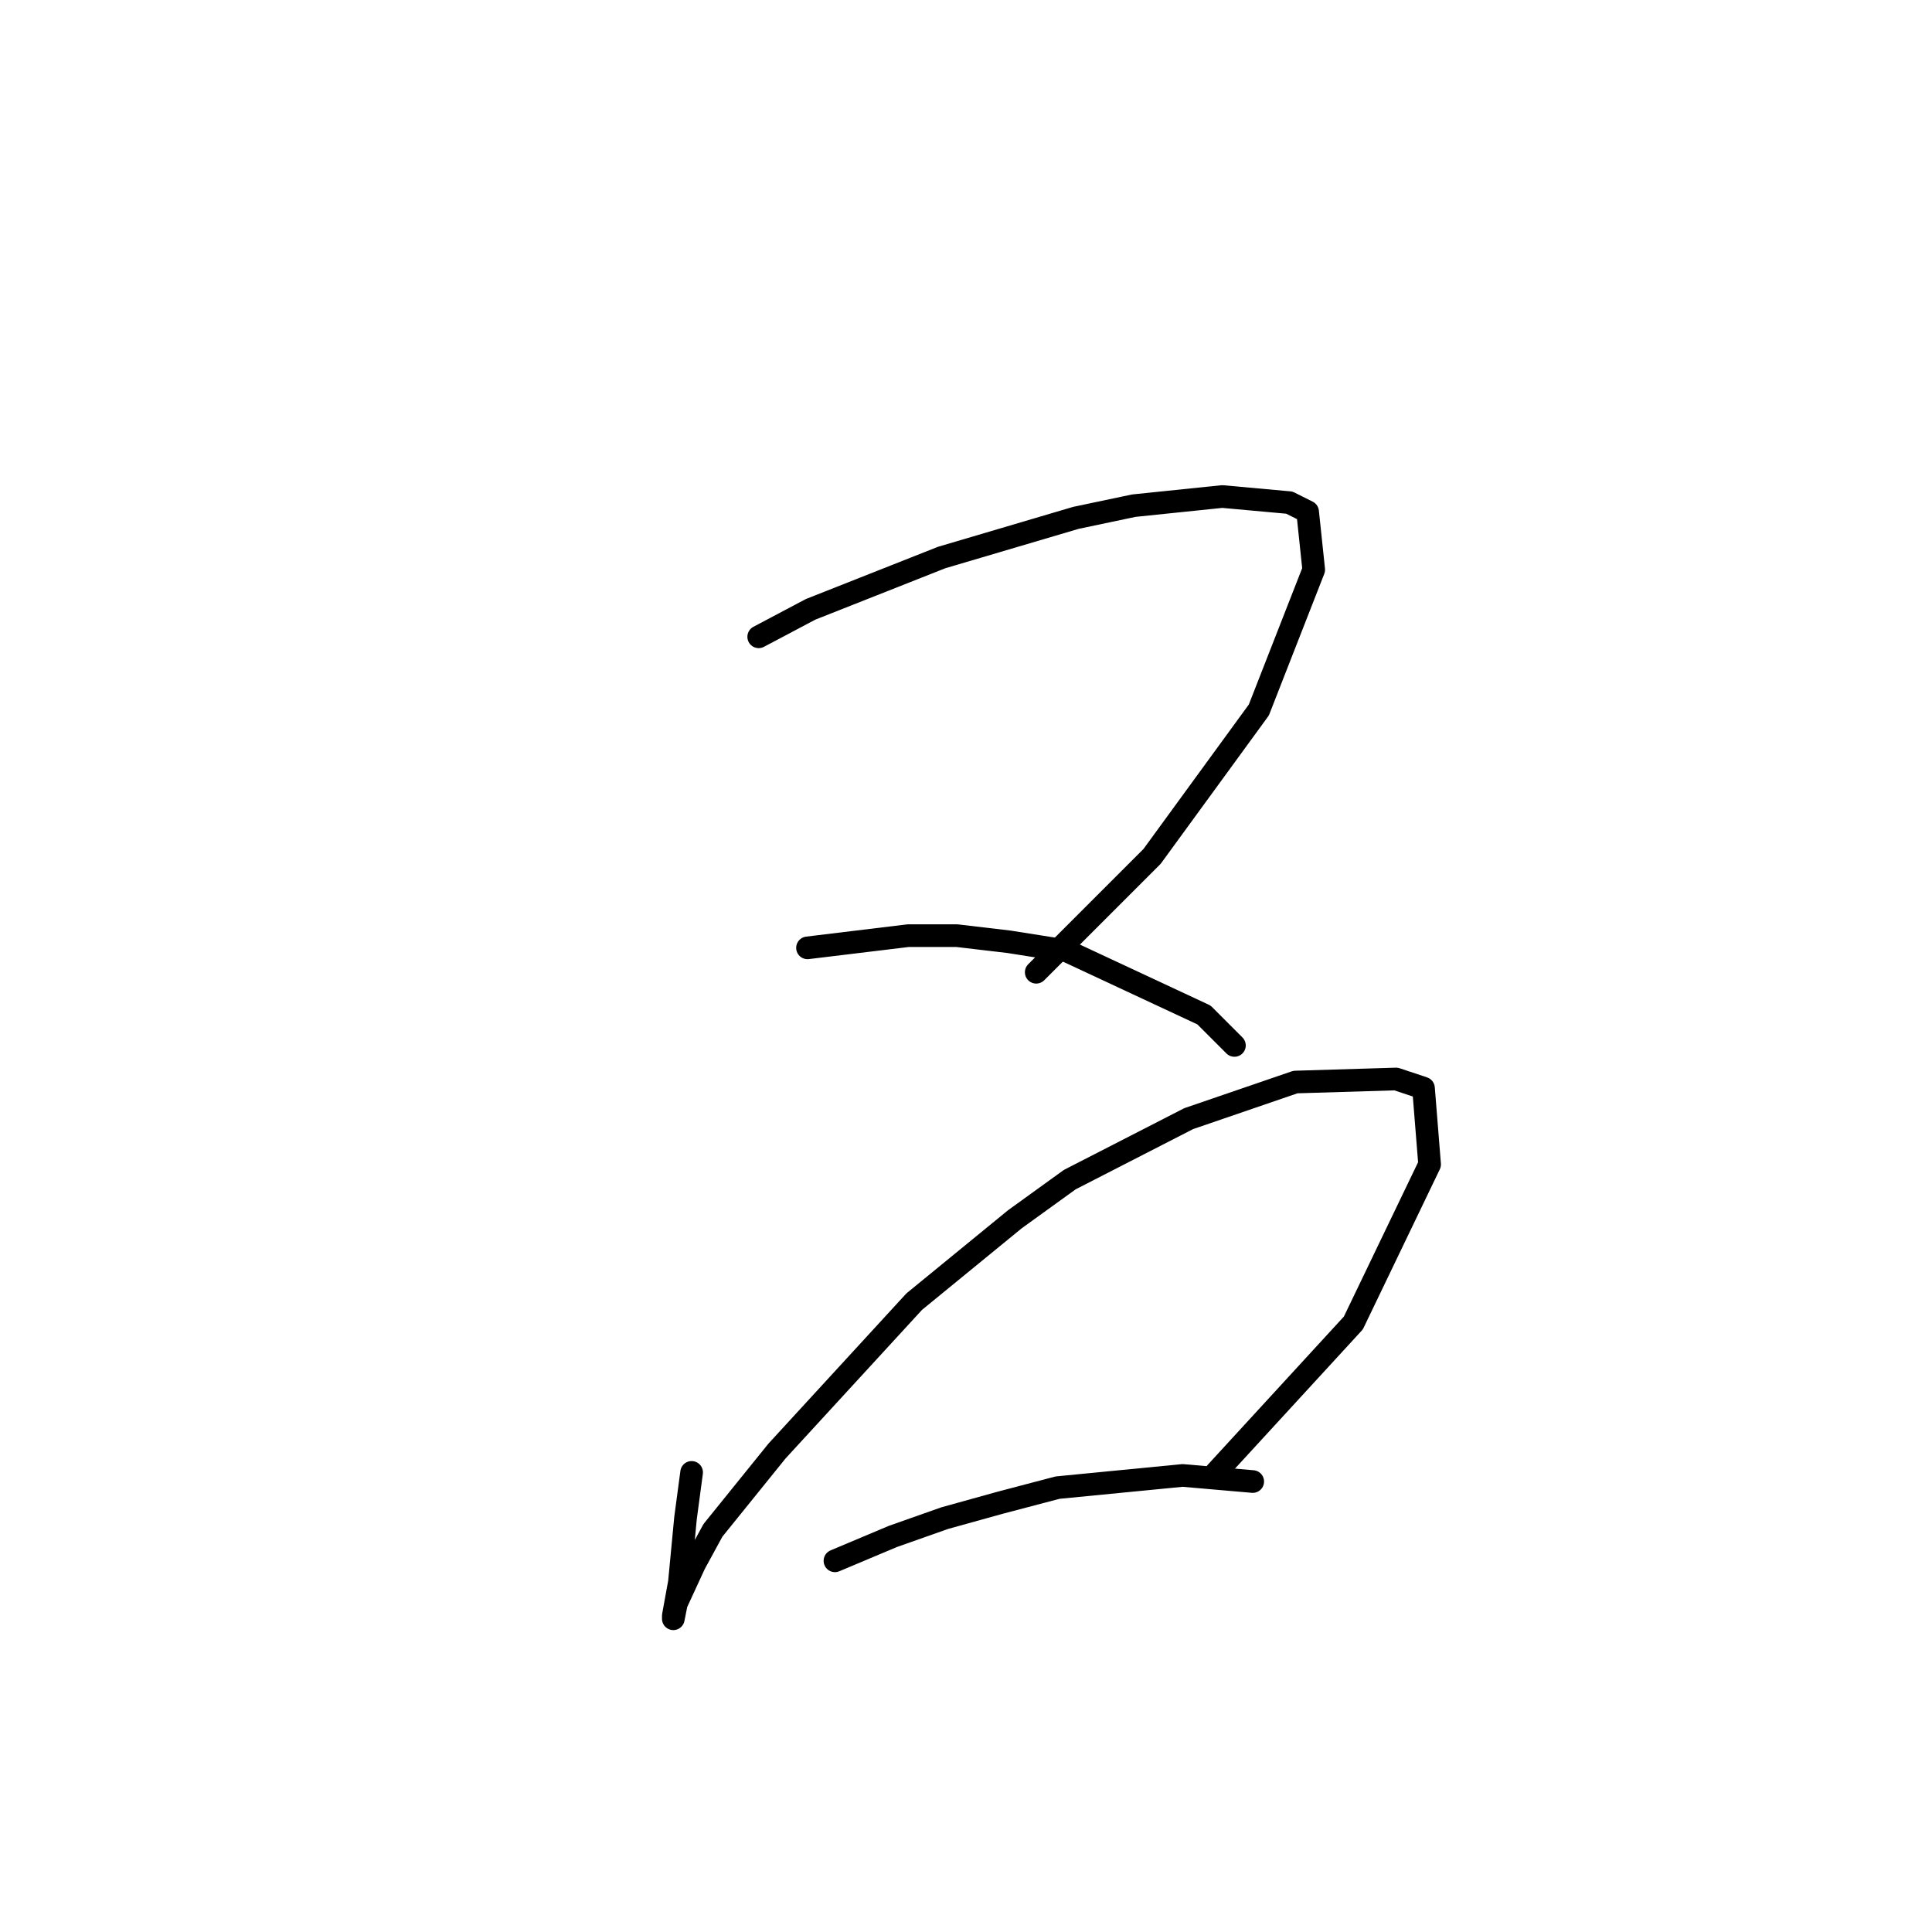 <?xml version="1.0" standalone="no"?>
    <svg width="256" height="256" xmlns="http://www.w3.org/2000/svg" version="1.1">
    <polyline stroke="black" stroke-width="3" stroke-linecap="round" fill="transparent" stroke-linejoin="round" points="100.532 84.38 107.402 80.743 124.777 73.874 142.557 68.621 150.234 67.004 161.953 65.792 170.843 66.6 173.267 67.813 174.075 75.49 166.802 94.078 152.659 113.474 137.304 128.829 137.304 128.829 " />
        <polyline stroke="black" stroke-width="3" stroke-linecap="round" fill="transparent" stroke-linejoin="round" points="106.998 125.596 120.332 123.98 126.798 123.98 133.667 124.788 141.345 126 159.528 134.486 163.569 138.527 163.569 138.527 " />
        <polyline stroke="black" stroke-width="3" stroke-linecap="round" fill="transparent" stroke-linejoin="round" points="91.643 195.099 90.834 201.16 90.026 209.646 89.218 214.09 89.218 214.495 89.622 212.474 92.047 207.221 94.471 202.776 102.957 192.27 121.141 172.47 134.475 161.56 141.749 156.307 157.508 148.225 171.651 143.376 184.986 142.972 188.622 144.184 189.431 154.286 179.328 175.299 161.145 195.099 161.145 195.099 " />
        <polyline stroke="black" stroke-width="3" stroke-linecap="round" fill="transparent" stroke-linejoin="round" points="110.634 206.817 118.312 203.584 125.181 201.16 132.455 199.139 140.132 197.119 156.7 195.503 165.994 196.311 165.994 196.311 " />
        </svg>
